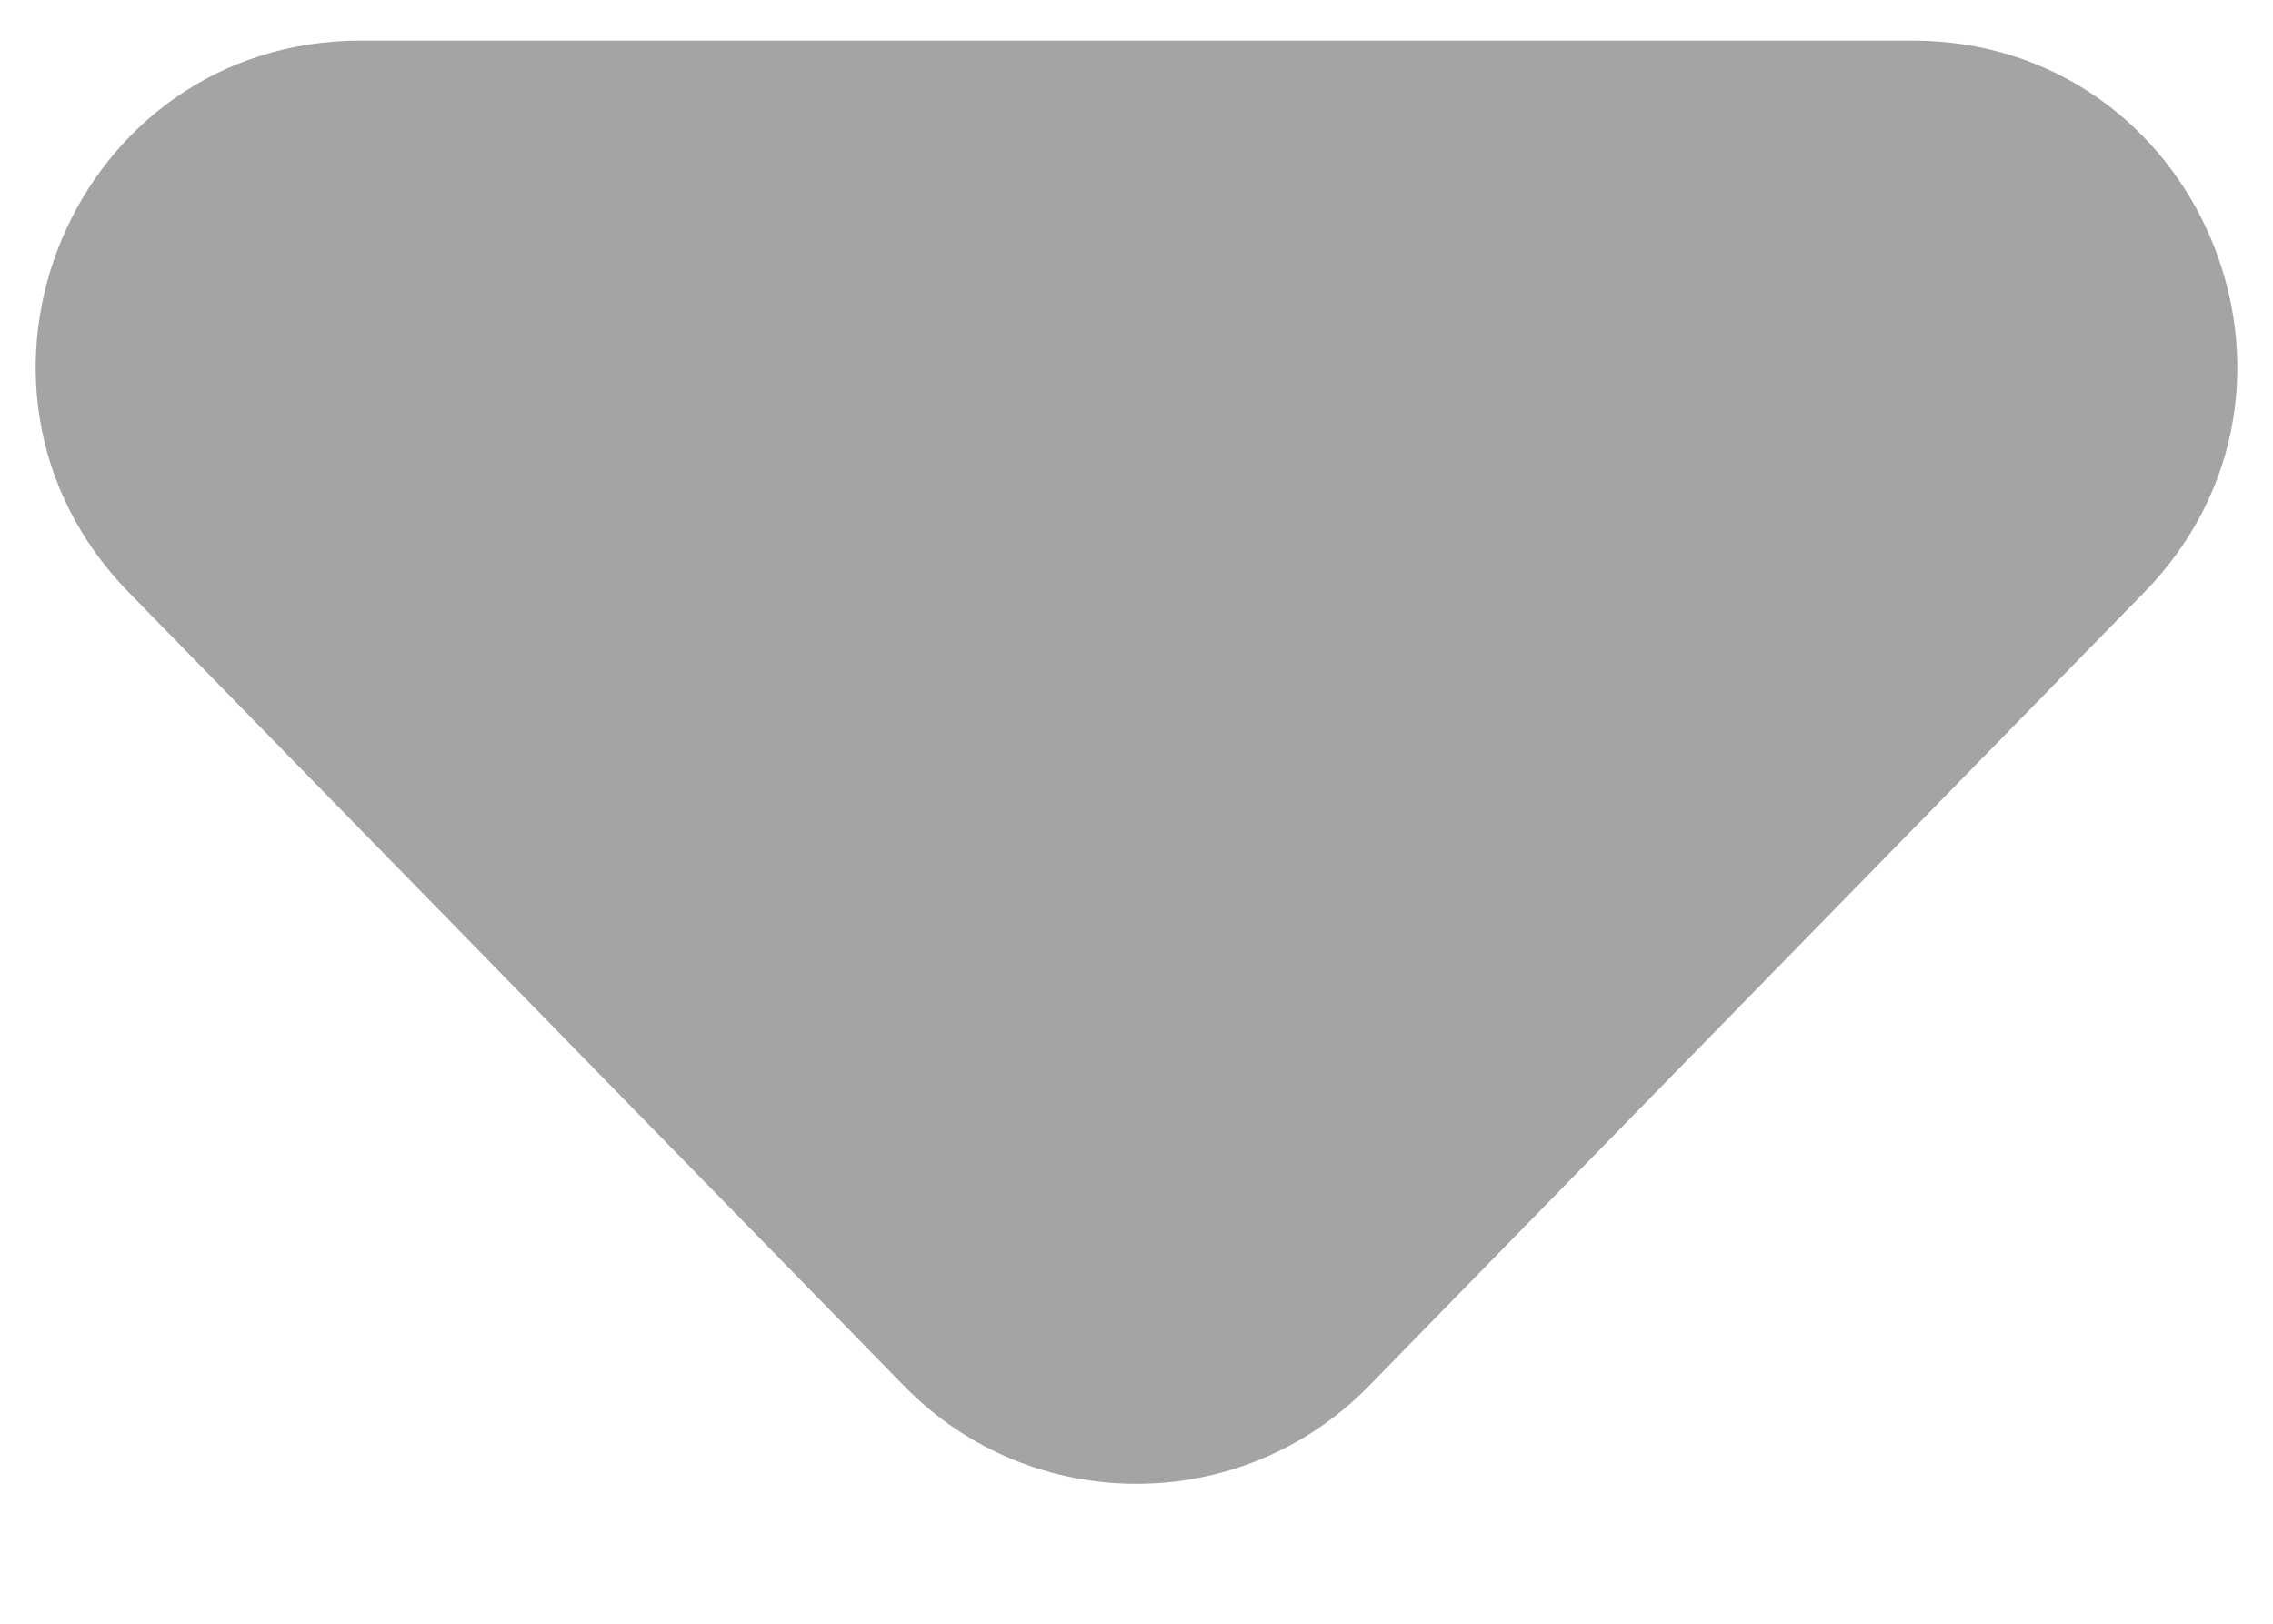 <svg width="14" height="10" viewBox="0 0 14 10" fill="none" xmlns="http://www.w3.org/2000/svg">
<path d="M8.431 8.536C7.646 9.339 6.354 9.339 5.569 8.536L0.793 3.648C-0.444 2.381 0.453 0.25 2.224 0.25L11.776 0.25C13.547 0.25 14.444 2.381 13.207 3.648L8.431 8.536Z" fill="#A4A4A4"/>
</svg>
